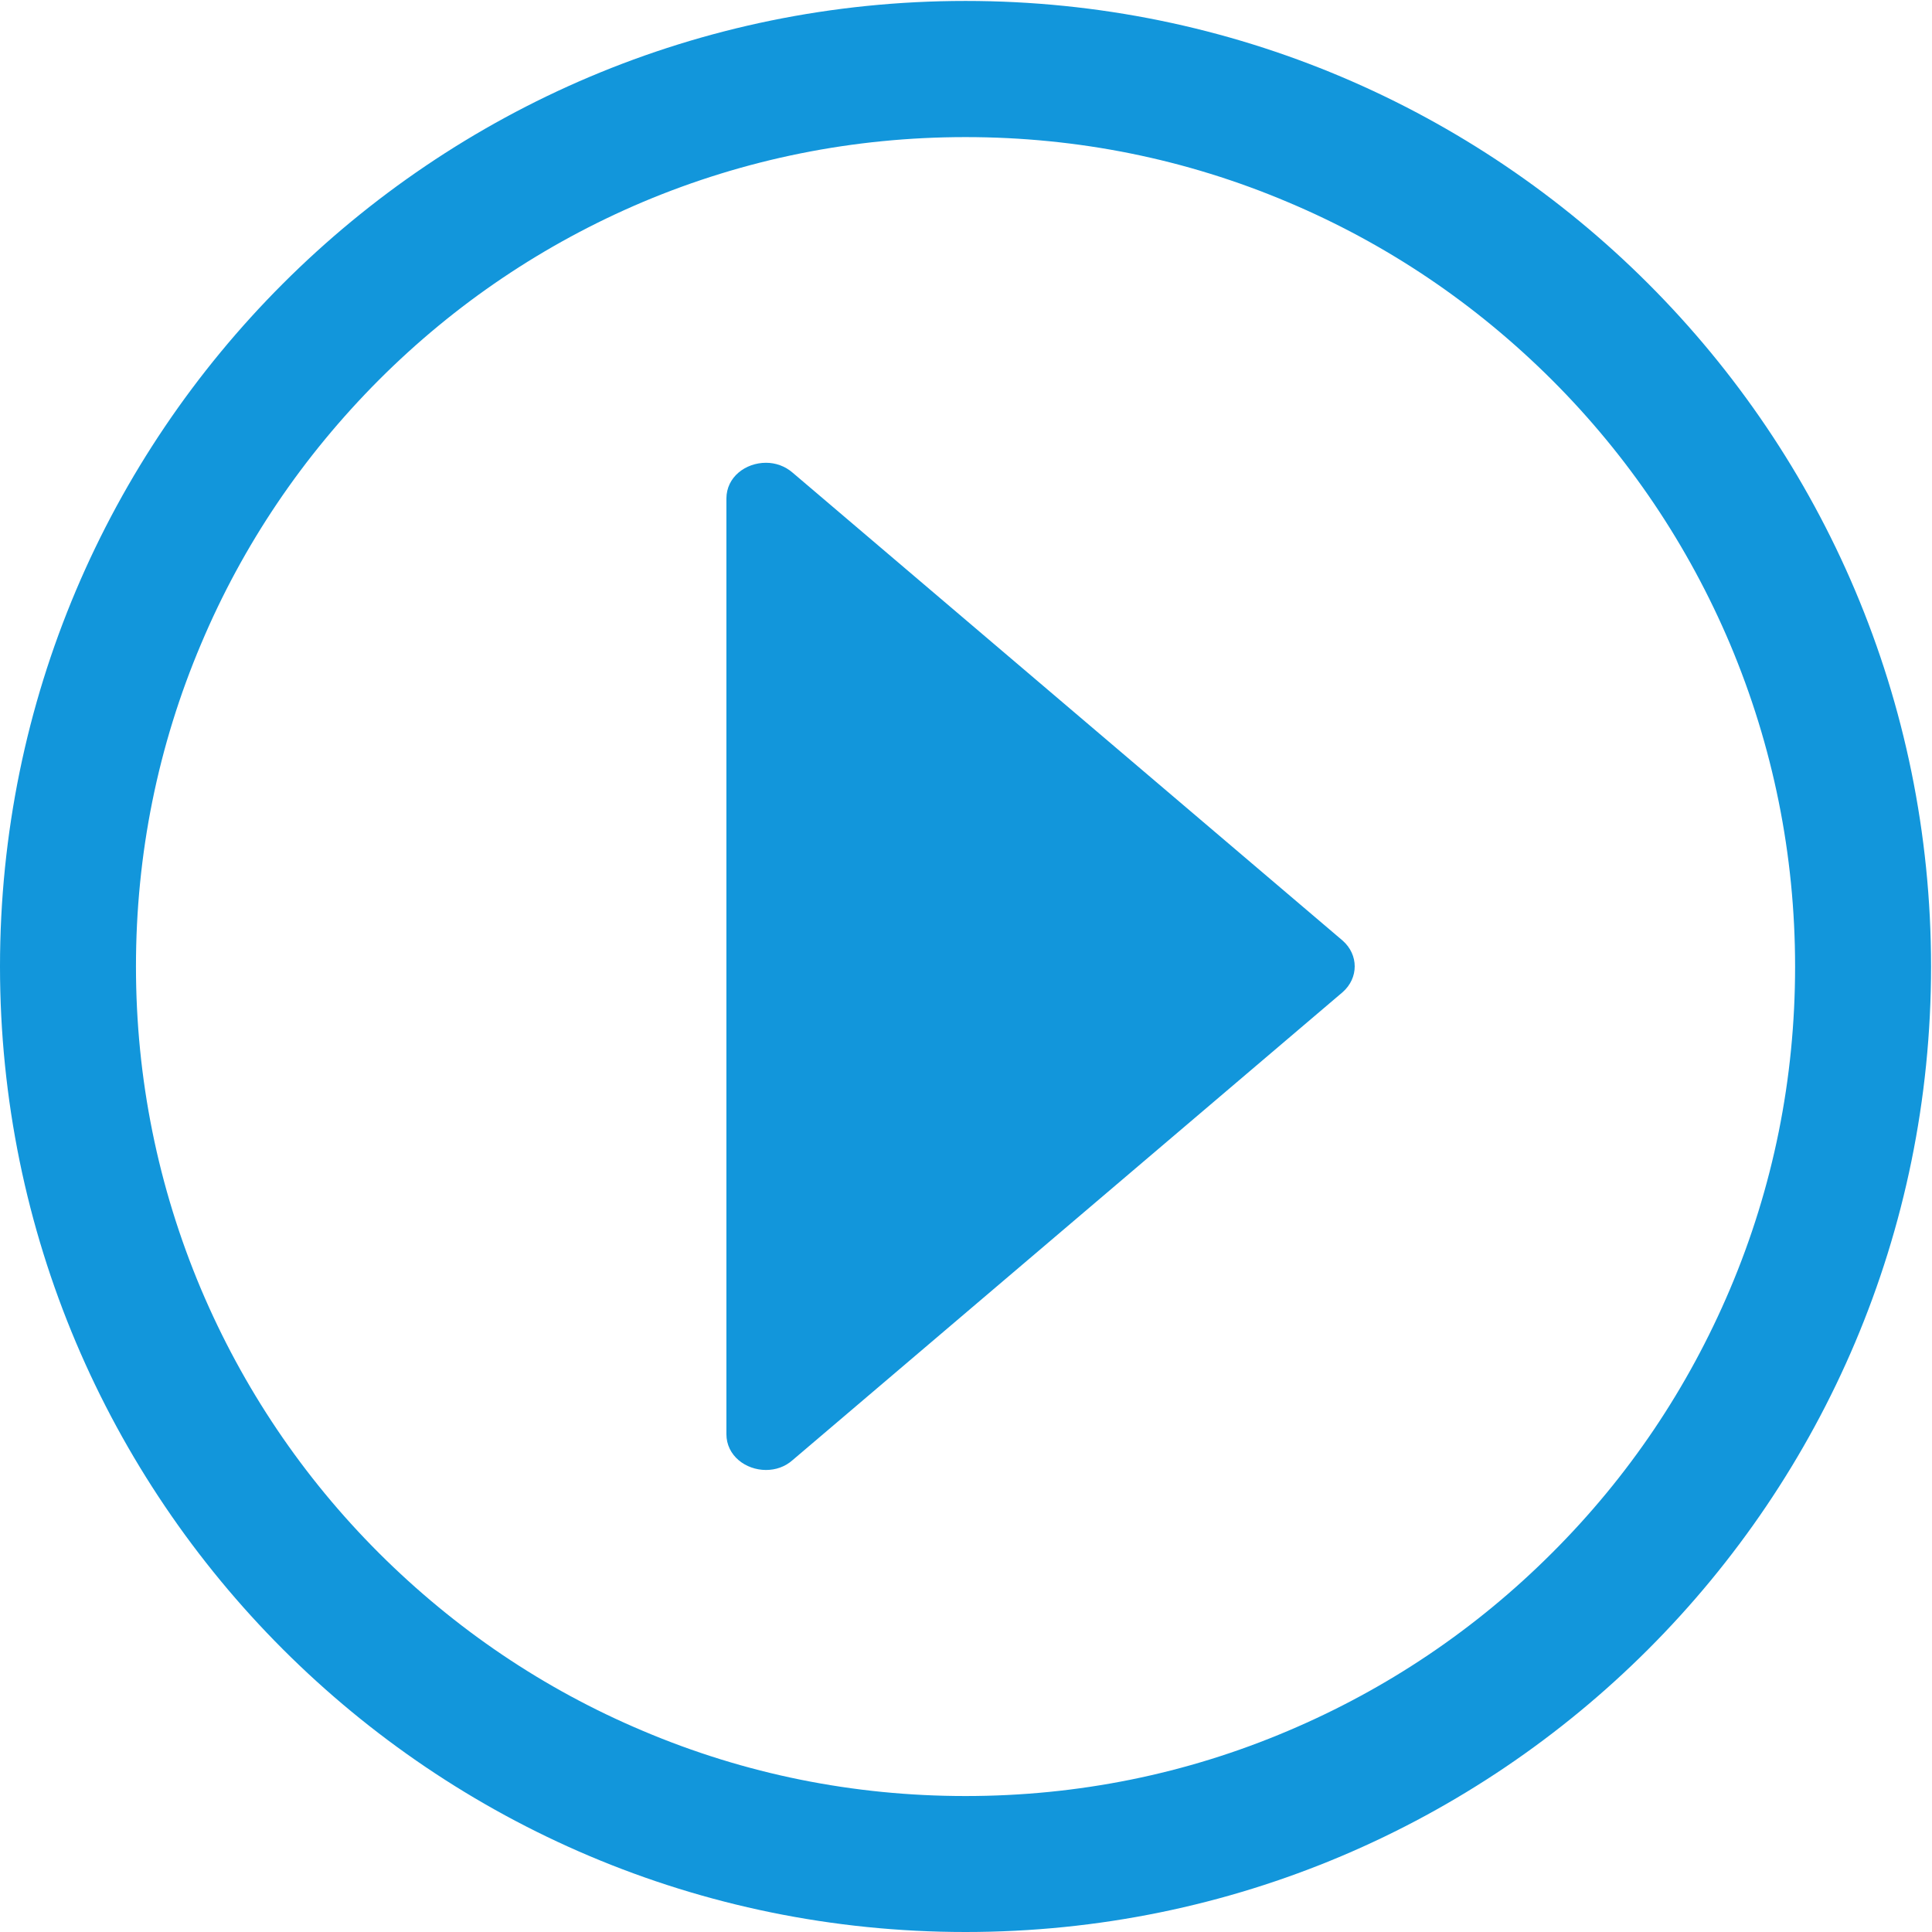 <?xml version="1.0" standalone="no"?><!DOCTYPE svg PUBLIC "-//W3C//DTD SVG 1.1//EN" "http://www.w3.org/Graphics/SVG/1.1/DTD/svg11.dtd"><svg class="icon" width="200px" height="200.00px" viewBox="0 0 1024 1024" version="1.1" xmlns="http://www.w3.org/2000/svg"><path fill="#1296db" d="M711.653 498.557l-291.358-247.879c-4.198-3.698-9.295-5.397-14.293-5.397-10.795 0-20.99 7.496-20.99 18.991v495.858c0 11.394 10.195 18.991 20.99 18.991 4.998 0 10.095-1.599 14.293-5.397l291.358-247.879c8.496-7.496 8.496-19.79 0-27.287z m110.946 324.542c-40.38 40.38-87.457 72.065-139.832 94.254-54.074 22.989-111.645 34.583-171.016 34.583s-116.943-11.594-171.116-34.583c-52.374-22.089-99.351-53.874-139.832-94.254-40.38-40.38-72.065-87.457-94.254-139.832-22.789-54.074-34.483-111.645-34.483-171.016 0-59.371 11.594-116.943 34.583-171.116 22.089-52.374 53.874-99.351 94.254-139.832 40.38-40.38 87.457-72.065 139.832-94.254C394.807 84.259 452.379 72.665 511.75 72.665s116.943 11.594 171.116 34.583c52.374 22.089 99.351 53.874 139.832 94.254 40.38 40.38 72.065 87.457 94.254 139.832 22.789 54.074 34.483 111.645 34.483 171.016 0 59.371-11.594 116.943-34.583 171.116-22.189 52.274-53.774 99.252-94.254 139.632zM511.75 0.5C229.088 0.5 0 229.688 0 512.25s229.088 511.75 511.75 511.75 511.75-229.088 511.75-511.75S794.412 0.5 511.75 0.5z" /></svg>